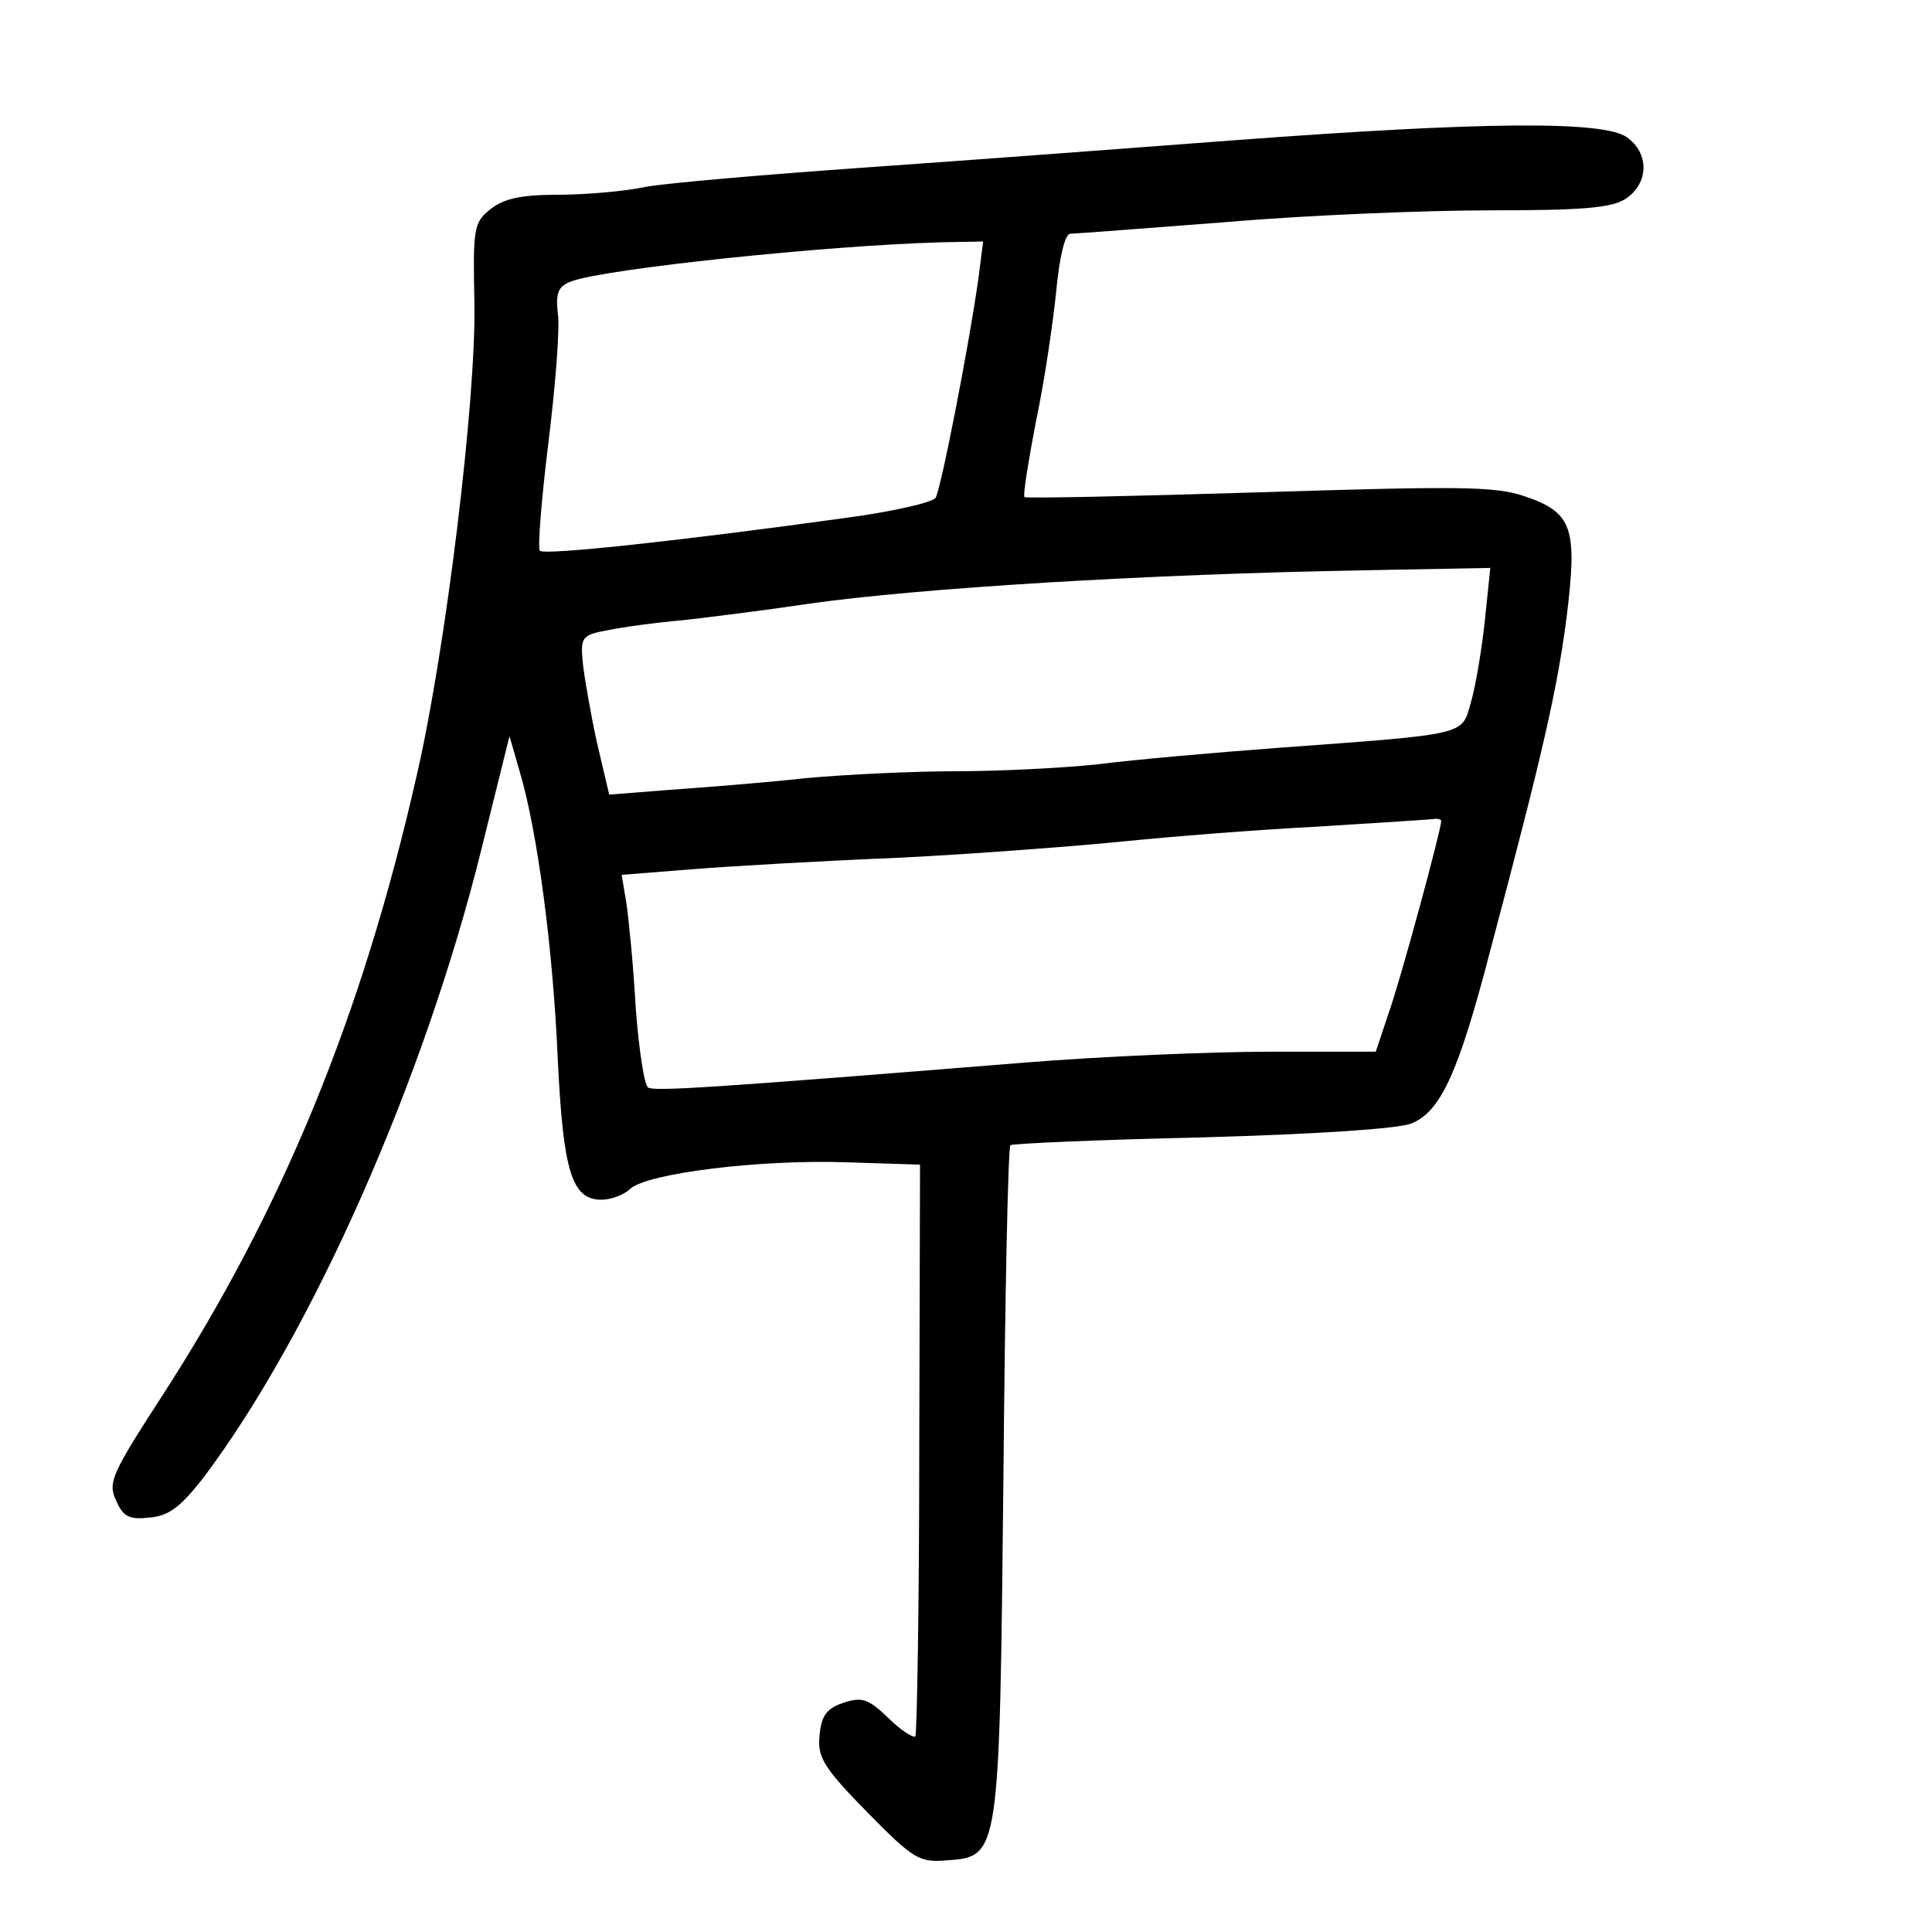 <?xml version="1.0" standalone="no"?>
<!DOCTYPE svg PUBLIC "-//W3C//DTD SVG 20010904//EN"
 "http://www.w3.org/TR/2001/REC-SVG-20010904/DTD/svg10.dtd">
<svg version="1.0" xmlns="http://www.w3.org/2000/svg"
 width="248pt" height="248pt" viewBox="0 0 248 248"
 preserveAspectRatio="xMidYMid meet">
<g transform="translate(0,248) scale(0.1,-0.1)"
fill="#000000" stroke="none">
<path d="M1585 2300 c-132 -10 -345 -26 -474 -35 -128 -9 -256 -20 -283 -25
-28 -6 -79 -10 -113 -10 -46 0 -69 -5 -86 -19 -21 -17 -22 -24 -20 -122 2
-124 -37 -444 -74 -604 -70 -309 -173 -559 -327 -797 -64 -99 -70 -111 -59
-134 9 -21 17 -25 43 -22 25 2 40 14 69 51 140 186 284 512 357 807 l36 145
13 -45 c23 -77 43 -229 49 -370 7 -144 18 -180 56 -180 12 0 29 6 37 14 22 20
167 38 279 34 l93 -3 -1 -364 c0 -201 -3 -367 -5 -370 -3 -2 -19 8 -35 24 -26
25 -34 27 -58 19 -21 -7 -28 -17 -30 -42 -3 -27 5 -41 61 -98 60 -61 67 -65
103 -62 67 5 67 5 72 488 2 234 6 427 9 430 2 2 113 7 246 10 144 4 253 11
269 18 37 15 60 64 101 222 67 252 86 335 98 428 14 114 8 134 -54 155 -38 13
-85 13 -342 5 -163 -5 -299 -8 -300 -6 -2 2 5 46 15 98 11 52 22 128 26 168 4
42 11 72 18 72 6 0 97 7 201 15 105 9 257 15 339 15 117 0 155 3 173 15 30 20
30 59 1 79 -30 21 -183 20 -503 -4z m-329 -177 c-12 -86 -48 -270 -55 -282 -4
-6 -56 -18 -117 -26 -209 -29 -385 -48 -391 -42 -3 4 2 66 11 139 9 73 15 148
12 166 -3 27 1 35 18 41 43 16 327 46 475 50 l53 1 -6 -47z m650 -440 c-4 -37
-12 -85 -18 -105 -12 -42 -2 -40 -248 -58 -80 -6 -183 -15 -230 -21 -47 -5
-129 -9 -182 -9 -54 0 -141 -4 -195 -9 -54 -6 -133 -12 -175 -15 l-76 -6 -16
68 c-8 37 -16 83 -18 102 -3 32 -1 35 32 41 19 4 63 10 98 13 35 4 107 13 160
21 141 20 432 38 716 43 l159 3 -7 -68z m-56 -257 c0 -11 -53 -207 -68 -248
l-16 -48 -135 0 c-75 0 -217 -6 -316 -14 -408 -33 -475 -37 -483 -32 -5 3 -12
49 -16 103 -3 54 -9 114 -12 134 l-6 36 88 7 c49 4 170 11 269 15 99 5 228 15
288 21 59 6 171 15 250 19 78 5 145 9 150 10 4 0 7 -1 7 -3z"/>
</g>
</svg>
